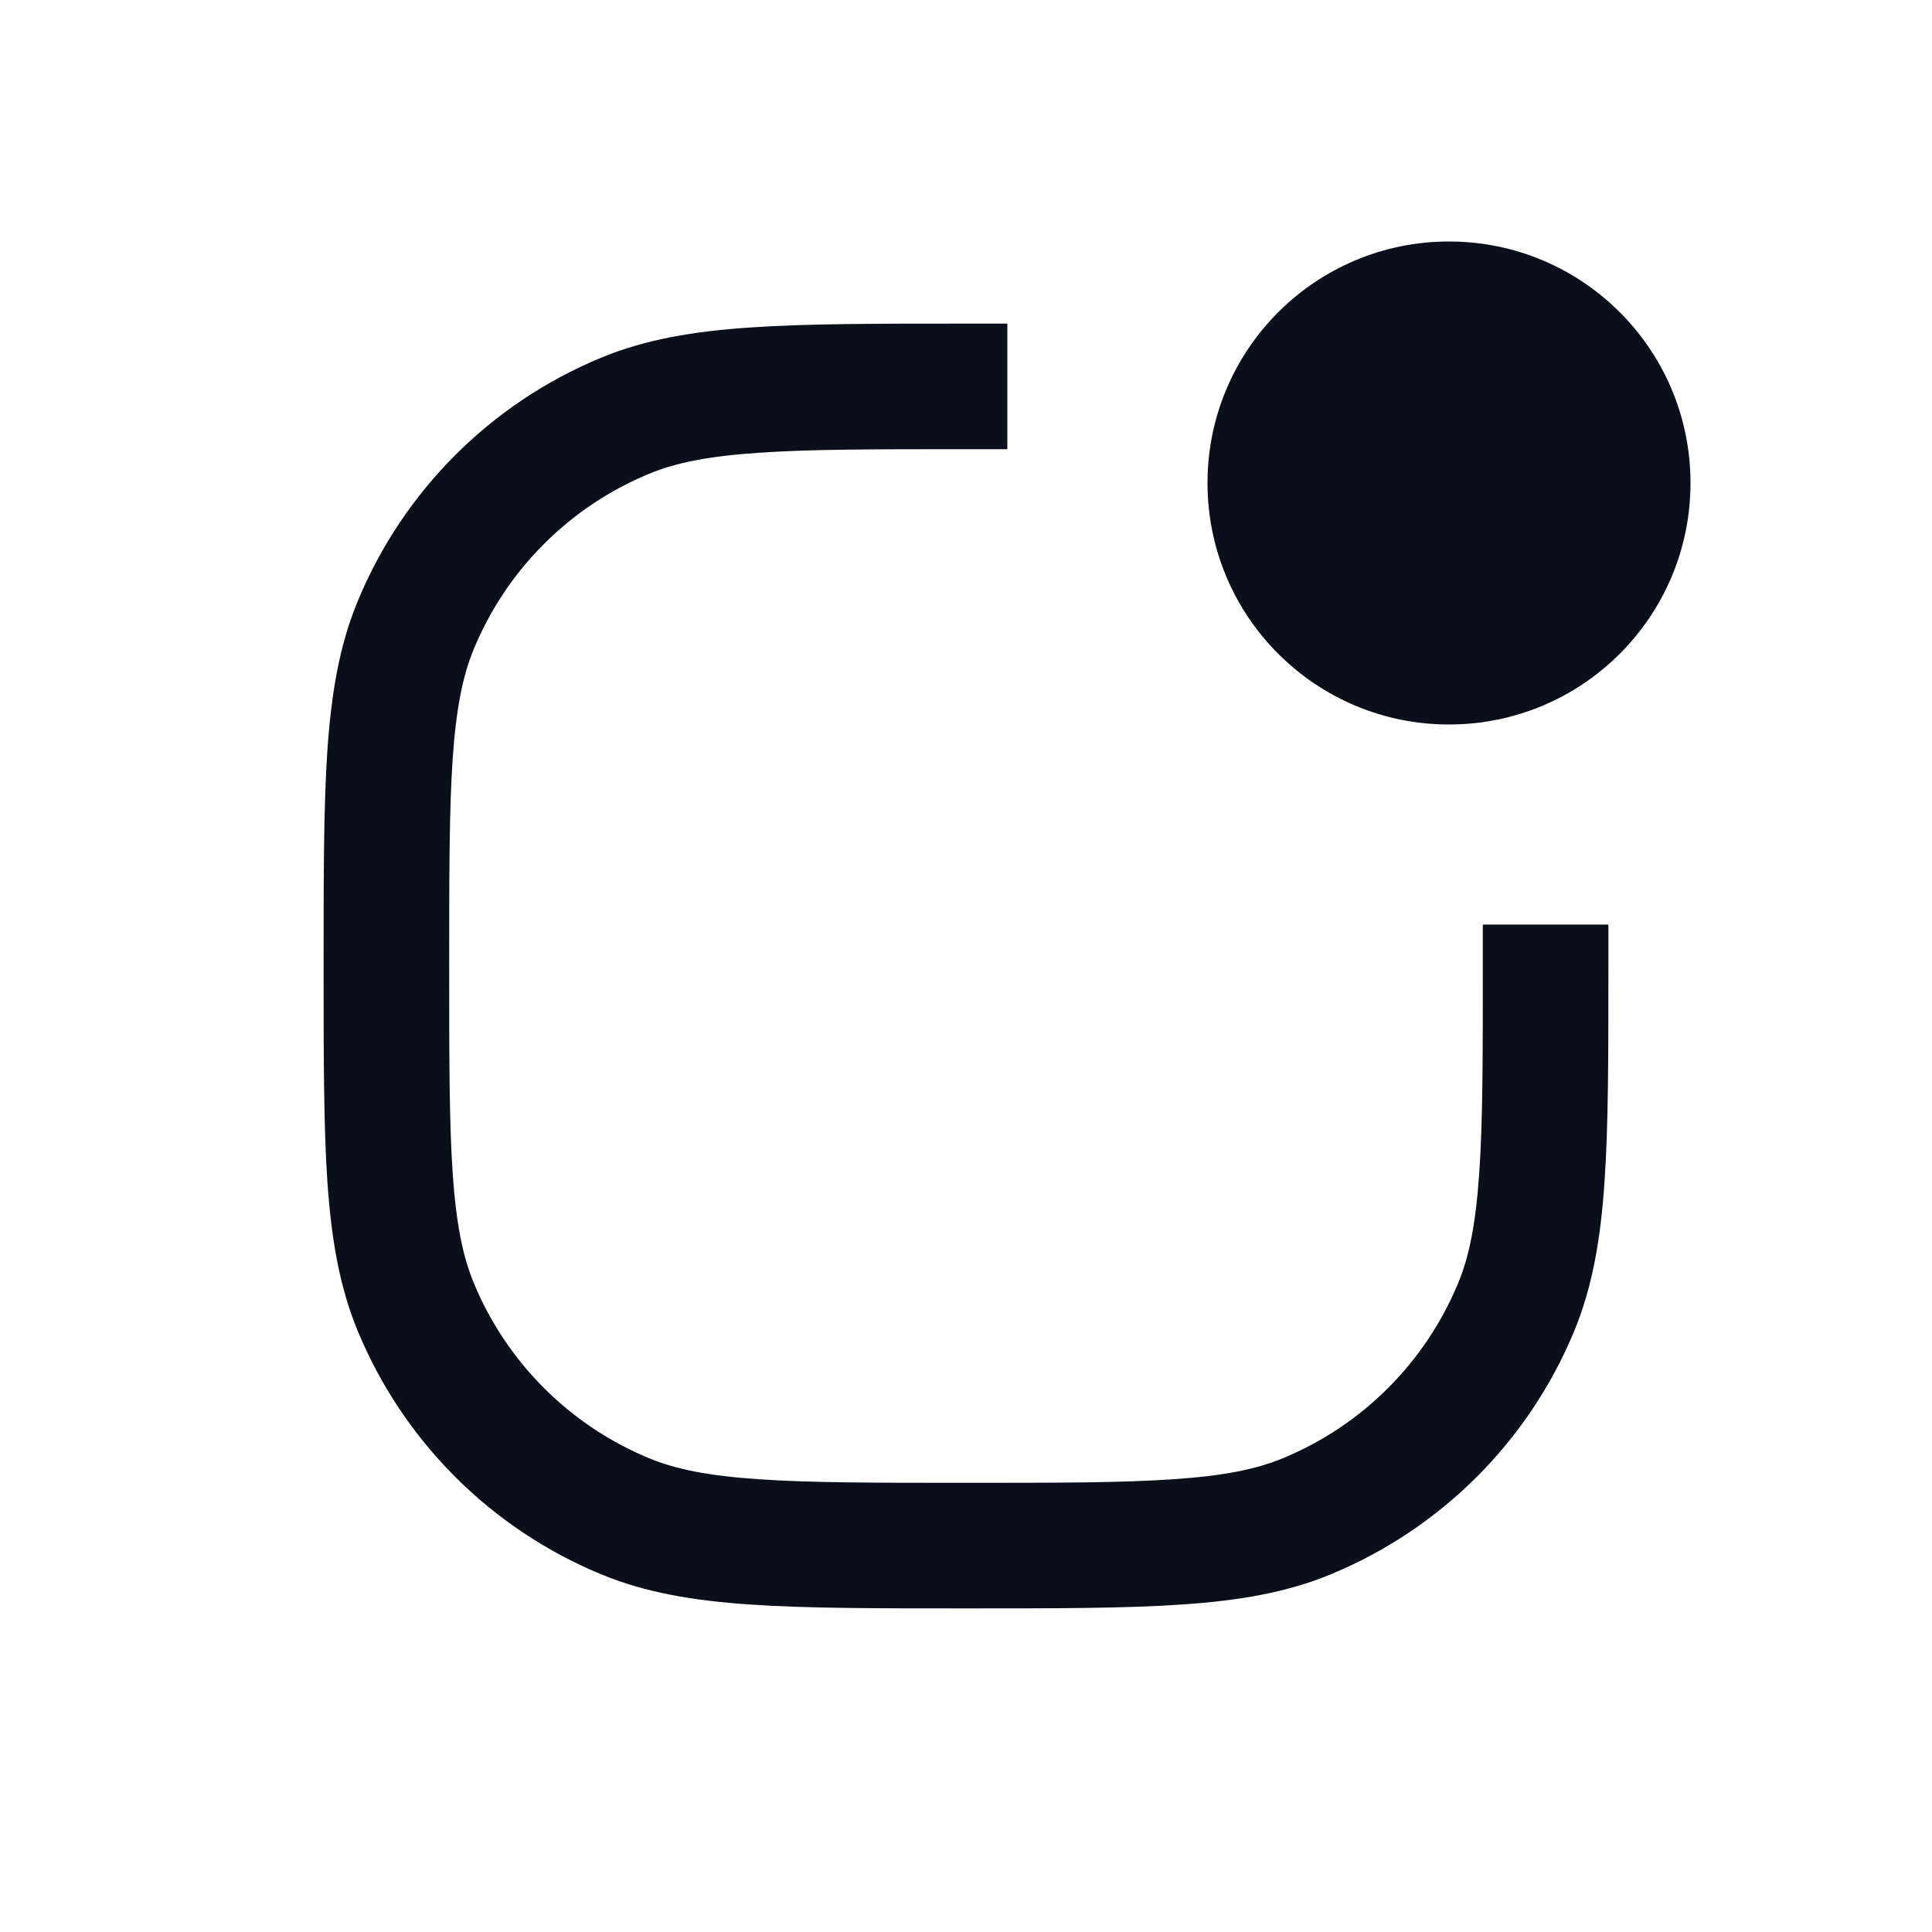 <svg
  width="20"
  height="20"
  viewBox="0 0 20 20"
  fill="none"
  xmlns="http://www.w3.org/2000/svg"
>
  <path
    fill-rule="evenodd"
    clip-rule="evenodd"
    d="M15 7.5C16.381 7.5 17.5 6.381 17.5 5C17.5 3.619 16.381 2.5 15 2.5C13.619 2.5 12.5 3.619 12.5 5C12.5 6.381 13.619 7.5 15 7.5ZM10 3.35H9.976C9.064 3.35 8.347 3.35 7.767 3.39C7.176 3.43 6.68 3.513 6.22 3.704C5.081 4.176 4.176 5.081 3.704 6.221C3.513 6.68 3.43 7.176 3.389 7.767C3.35 8.347 3.35 9.064 3.35 9.976V9.976V10V10.024V10.024C3.35 10.936 3.35 11.653 3.389 12.233C3.43 12.824 3.513 13.319 3.704 13.78C4.176 14.919 5.081 15.824 6.22 16.296C6.68 16.487 7.176 16.57 7.767 16.61C8.347 16.65 9.064 16.65 9.976 16.65H10H10.024C10.935 16.65 11.653 16.65 12.233 16.61C12.824 16.57 13.319 16.487 13.779 16.296C14.919 15.824 15.824 14.919 16.296 13.78C16.486 13.319 16.57 12.824 16.61 12.233C16.65 11.653 16.65 10.936 16.65 10.024V10V9.571H15.35V10C15.35 10.941 15.35 11.614 15.313 12.144C15.277 12.669 15.209 13.007 15.095 13.282C14.755 14.103 14.103 14.755 13.282 15.095C13.007 15.209 12.669 15.278 12.144 15.313C11.614 15.35 10.941 15.35 10 15.35C9.059 15.35 8.386 15.35 7.855 15.313C7.331 15.278 6.993 15.209 6.718 15.095C5.897 14.755 5.245 14.103 4.905 13.282C4.791 13.007 4.722 12.669 4.686 12.144C4.65 11.614 4.65 10.941 4.65 10C4.65 9.059 4.65 8.386 4.686 7.856C4.722 7.331 4.791 6.993 4.905 6.718C5.245 5.897 5.897 5.245 6.718 4.905C6.993 4.791 7.331 4.722 7.855 4.687C8.386 4.65 9.059 4.65 10 4.65H10.428V3.35H10Z"
    fill="#09101C"
  />
</svg>

